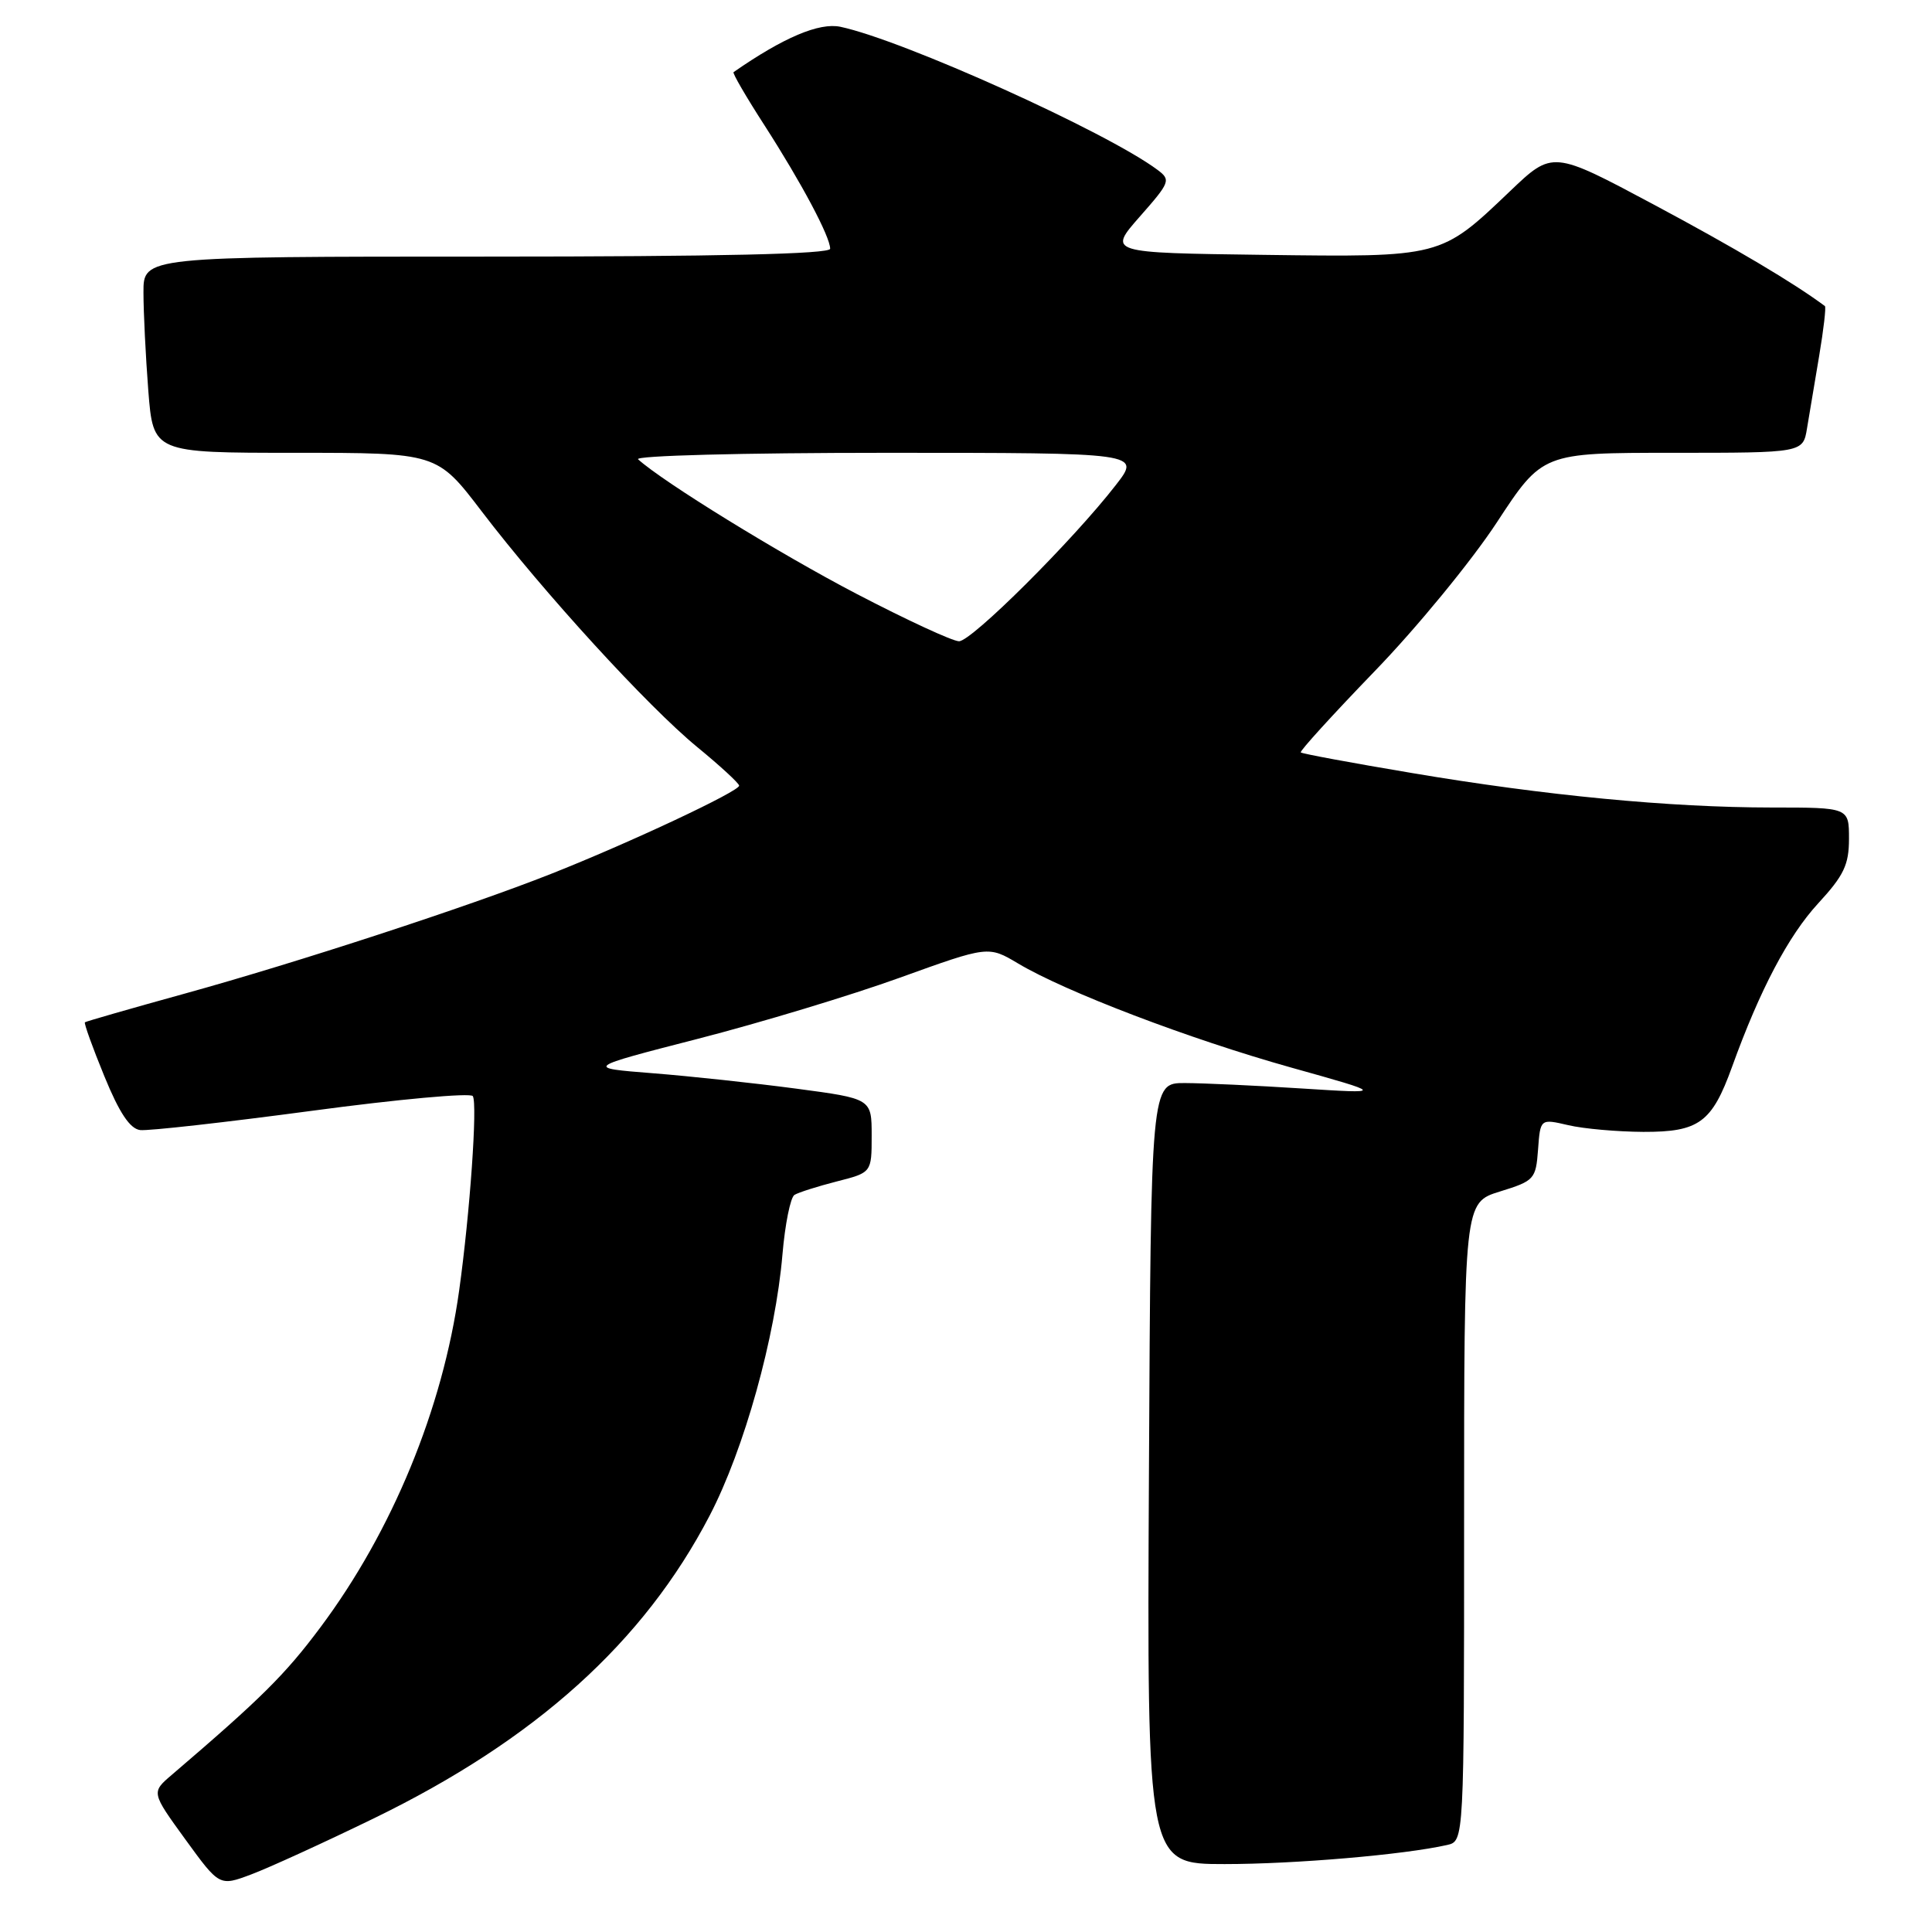 <?xml version="1.0" encoding="UTF-8" standalone="no"?>
<!DOCTYPE svg PUBLIC "-//W3C//DTD SVG 1.1//EN" "http://www.w3.org/Graphics/SVG/1.1/DTD/svg11.dtd" >
<svg xmlns="http://www.w3.org/2000/svg" xmlns:xlink="http://www.w3.org/1999/xlink" version="1.1" viewBox="0 0 256 256">
 <g >
 <path fill="currentColor"
d=" M 49.50 240.96 C 70.98 230.52 85.30 217.61 94.04 200.81 C 98.62 192.00 102.75 177.18 103.68 166.22 C 104.02 162.21 104.74 158.66 105.27 158.33 C 105.81 158.00 108.33 157.20 110.87 156.55 C 115.50 155.37 115.50 155.37 115.50 150.48 C 115.50 145.58 115.50 145.58 105.50 144.25 C 100.00 143.52 91.45 142.60 86.50 142.21 C 77.50 141.50 77.50 141.50 92.50 137.64 C 100.75 135.52 112.78 131.88 119.23 129.55 C 130.96 125.32 130.96 125.32 134.91 127.67 C 141.20 131.42 157.58 137.67 171.06 141.45 C 183.50 144.93 183.50 144.93 172.50 144.23 C 166.45 143.84 159.47 143.52 157.00 143.51 C 152.50 143.50 152.50 143.50 152.24 195.25 C 151.98 247.00 151.98 247.00 162.27 247.00 C 171.61 247.00 186.05 245.76 191.75 244.47 C 194.00 243.96 194.00 243.96 194.00 201.66 C 194.00 159.35 194.00 159.35 198.75 157.88 C 203.31 156.47 203.51 156.25 203.80 152.32 C 204.10 148.23 204.10 148.23 207.80 149.09 C 209.84 149.57 214.31 149.96 217.75 149.98 C 225.13 150.00 226.83 148.75 229.50 141.38 C 233.18 131.17 236.97 123.99 240.91 119.71 C 244.32 116.01 245.00 114.59 245.00 111.14 C 245.00 107.00 245.00 107.00 234.75 107.00 C 221.23 106.99 204.79 105.42 187.09 102.43 C 179.16 101.10 172.53 99.87 172.36 99.70 C 172.19 99.53 176.60 94.69 182.15 88.94 C 187.71 83.20 194.98 74.34 198.32 69.25 C 204.38 60.00 204.38 60.00 221.64 60.00 C 238.91 60.00 238.91 60.00 239.44 56.75 C 239.74 54.96 240.46 50.64 241.05 47.15 C 241.64 43.65 241.98 40.69 241.81 40.56 C 237.76 37.53 229.83 32.82 219.12 27.10 C 205.73 19.95 205.73 19.95 200.09 25.33 C 190.87 34.13 191.06 34.08 167.41 33.77 C 146.81 33.50 146.81 33.50 151.03 28.70 C 155.05 24.14 155.16 23.84 153.38 22.51 C 146.62 17.47 119.66 5.31 111.36 3.55 C 108.55 2.96 103.80 4.97 97.20 9.56 C 97.03 9.68 98.88 12.86 101.32 16.64 C 106.20 24.23 110.00 31.36 110.00 32.96 C 110.00 33.66 95.33 34.00 64.50 34.00 C 19.00 34.00 19.00 34.00 19.01 38.75 C 19.01 41.36 19.30 47.21 19.65 51.75 C 20.30 60.00 20.30 60.00 39.10 60.00 C 57.91 60.00 57.91 60.00 63.82 67.75 C 72.03 78.51 85.85 93.63 92.40 99.00 C 95.41 101.47 97.91 103.77 97.94 104.10 C 98.01 104.83 83.42 111.68 73.00 115.80 C 62.03 120.14 39.41 127.53 24.51 131.65 C 17.35 133.63 11.39 135.34 11.25 135.46 C 11.11 135.58 12.26 138.79 13.82 142.59 C 15.81 147.46 17.22 149.57 18.57 149.74 C 19.63 149.87 29.87 148.72 41.31 147.19 C 52.76 145.65 62.36 144.78 62.65 145.24 C 63.29 146.27 62.27 160.77 60.84 171.00 C 58.66 186.67 51.97 202.90 42.45 215.64 C 37.77 221.91 34.61 225.04 22.77 235.17 C 20.04 237.50 20.04 237.50 24.56 243.73 C 29.08 249.95 29.08 249.95 33.29 248.37 C 35.61 247.50 42.90 244.17 49.50 240.96 Z  M 113.50 78.69 C 103.31 73.38 87.84 63.85 84.55 60.86 C 84.01 60.38 98.35 60.00 117.38 60.00 C 151.17 60.00 151.17 60.00 147.87 64.25 C 142.20 71.57 128.72 85.00 127.07 84.97 C 126.21 84.96 120.10 82.13 113.50 78.69 Z "/>
</g>
</svg>